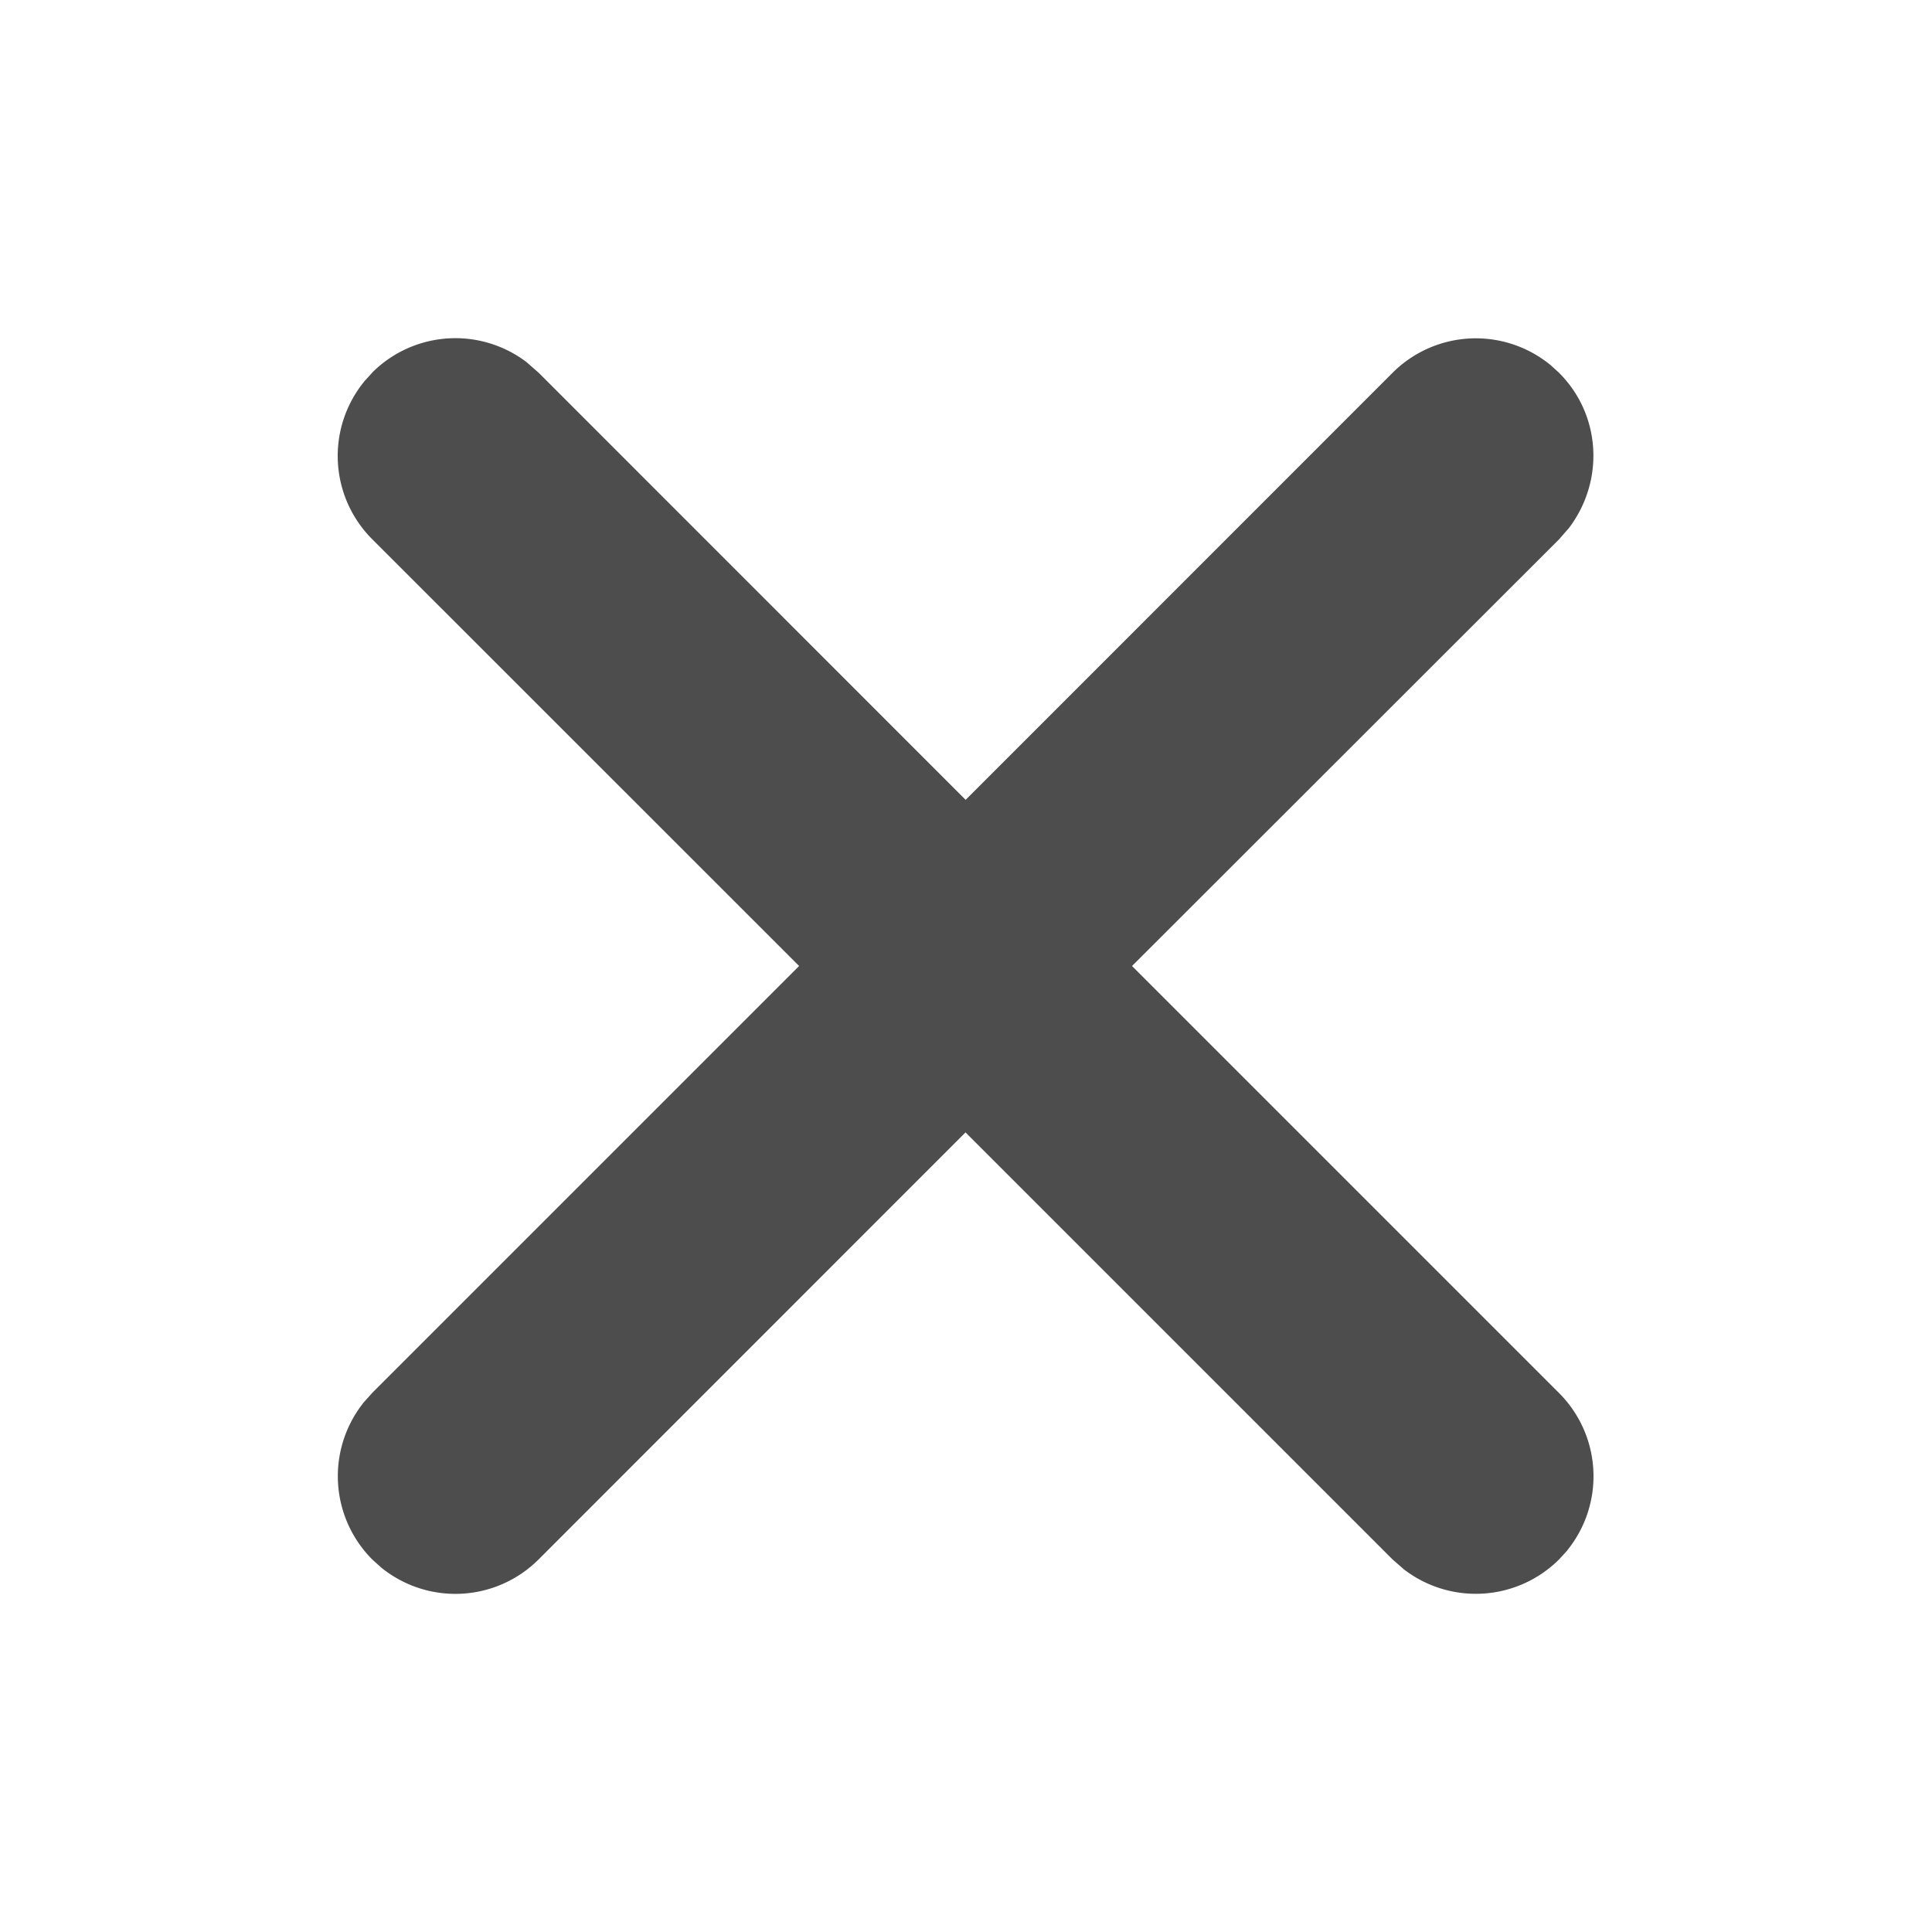 <svg width="16" height="16" fill="none" xmlns="http://www.w3.org/2000/svg"><path fill-rule="evenodd" clip-rule="evenodd" d="M3.082 3.086A.975.975 0 0 1 4.362 3l.01.009.089.078 3.536 3.537 3.536-3.537a.975.975 0 0 1 1.3-.07l.008.006.07.064c.348.347.38.895.08 1.289l-.005.005-.074.085L9.375 8l3.536 3.536a.975.975 0 0 1 .071 1.3l-.006.008-.064.07a.977.977 0 0 1-1.289.08l-.005-.005-.085-.074-3.537-3.537-3.535 3.536a.975.975 0 0 1-1.3.071l-.008-.007-.07-.063a.977.977 0 0 1-.08-1.289l.004-.006.075-.084L6.618 8 3.082 4.465a.975.975 0 0 1-.07-1.3l.006-.008.064-.07Z" fill="#4D4D4D"/></svg>